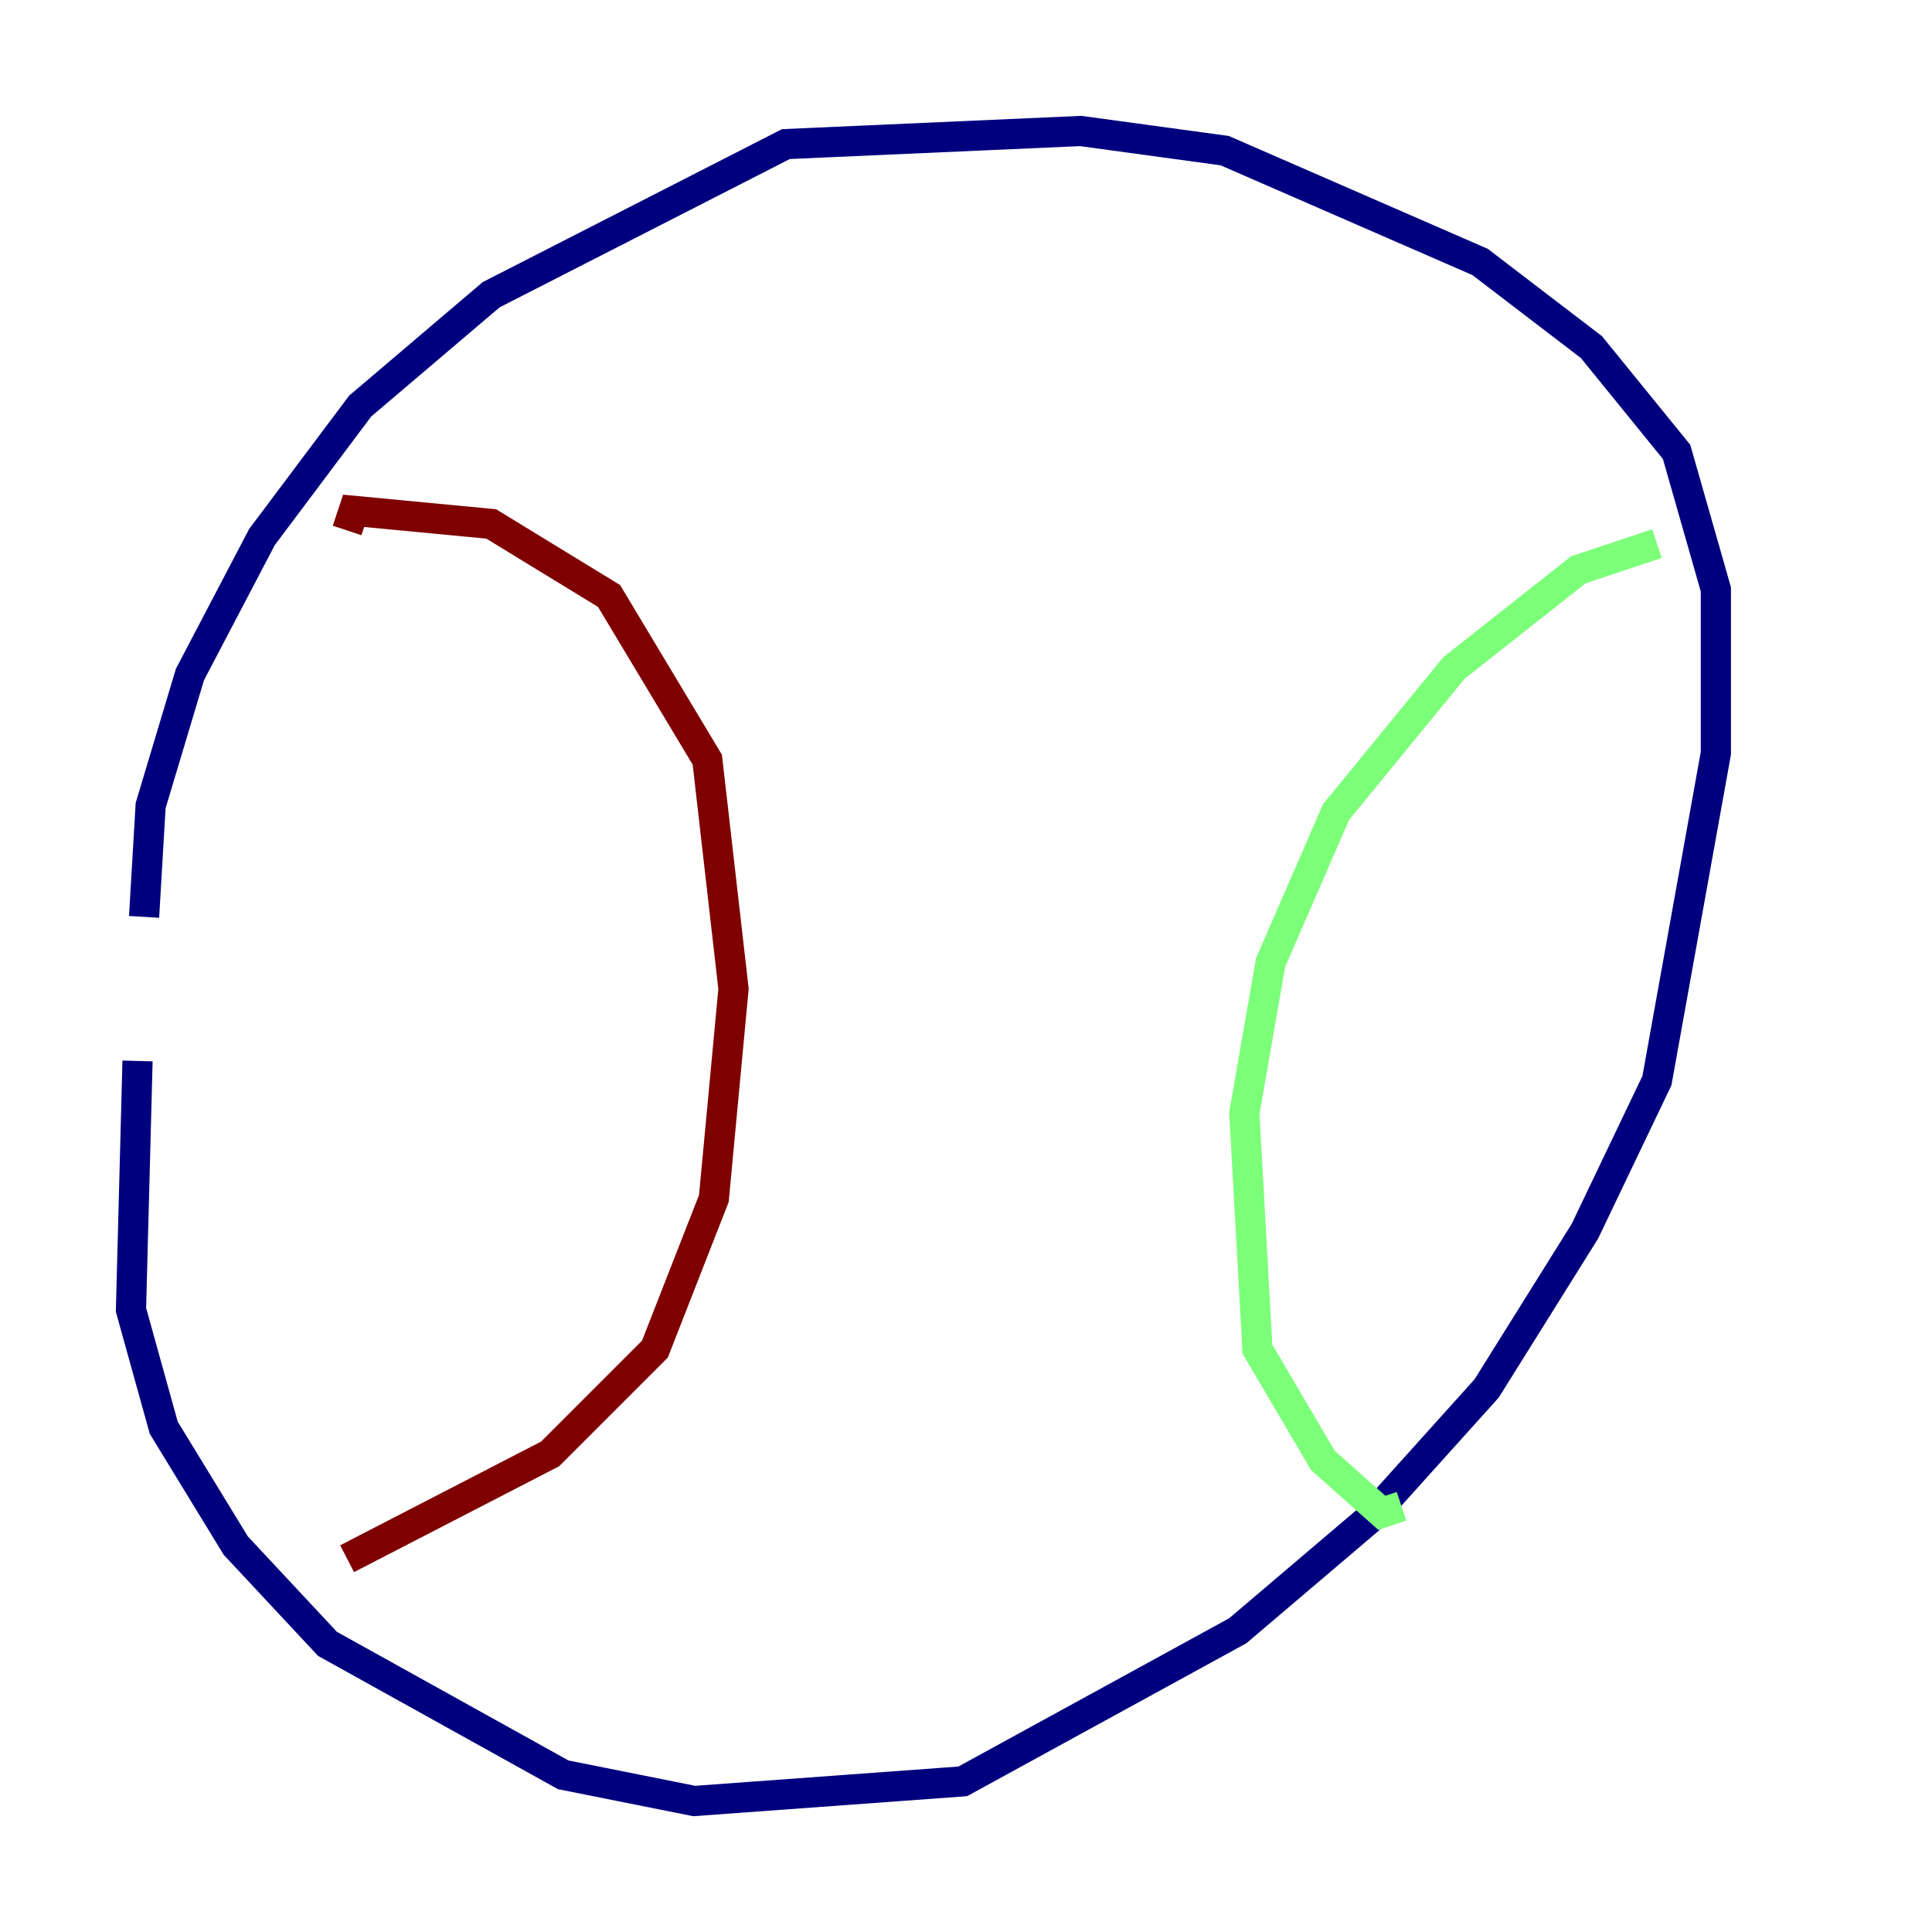 <?xml version="1.0" encoding="utf-8" ?>
<svg baseProfile="tiny" height="128" version="1.2" viewBox="0,0,128,128" width="128" xmlns="http://www.w3.org/2000/svg" xmlns:ev="http://www.w3.org/2001/xml-events" xmlns:xlink="http://www.w3.org/1999/xlink"><defs /><polyline fill="none" points="9.112,70.291 8.678,86.78 10.848,94.59 15.62,102.4 21.695,108.909 37.315,117.586 45.993,119.322 63.783,118.02 82.007,108.041 90.685,100.664 98.495,91.986 105.003,81.573 109.776,71.593 113.681,49.898 113.681,39.051 111.078,29.939 105.437,22.997 98.061,17.356 81.139,9.98 71.593,8.678 52.068,9.546 32.542,19.525 23.864,26.902 17.356,35.58 12.583,44.691 9.98,53.37 9.546,60.746" stroke="#00007f" stroke-width="2" /><polyline fill="none" points="92.854,99.797 91.552,100.231 87.647,96.759 83.308,89.383 82.441,73.763 84.176,63.783 88.515,53.803 96.325,44.258 104.57,37.749 109.776,36.014" stroke="#7cff79" stroke-width="2" /><polyline fill="none" points="22.997,103.268 36.447,96.325 43.39,89.383 47.295,79.403 48.597,65.519 46.861,50.332 40.352,39.485 32.542,34.712 23.43,33.844 22.997,35.146" stroke="#7f0000" stroke-width="2" /></svg>